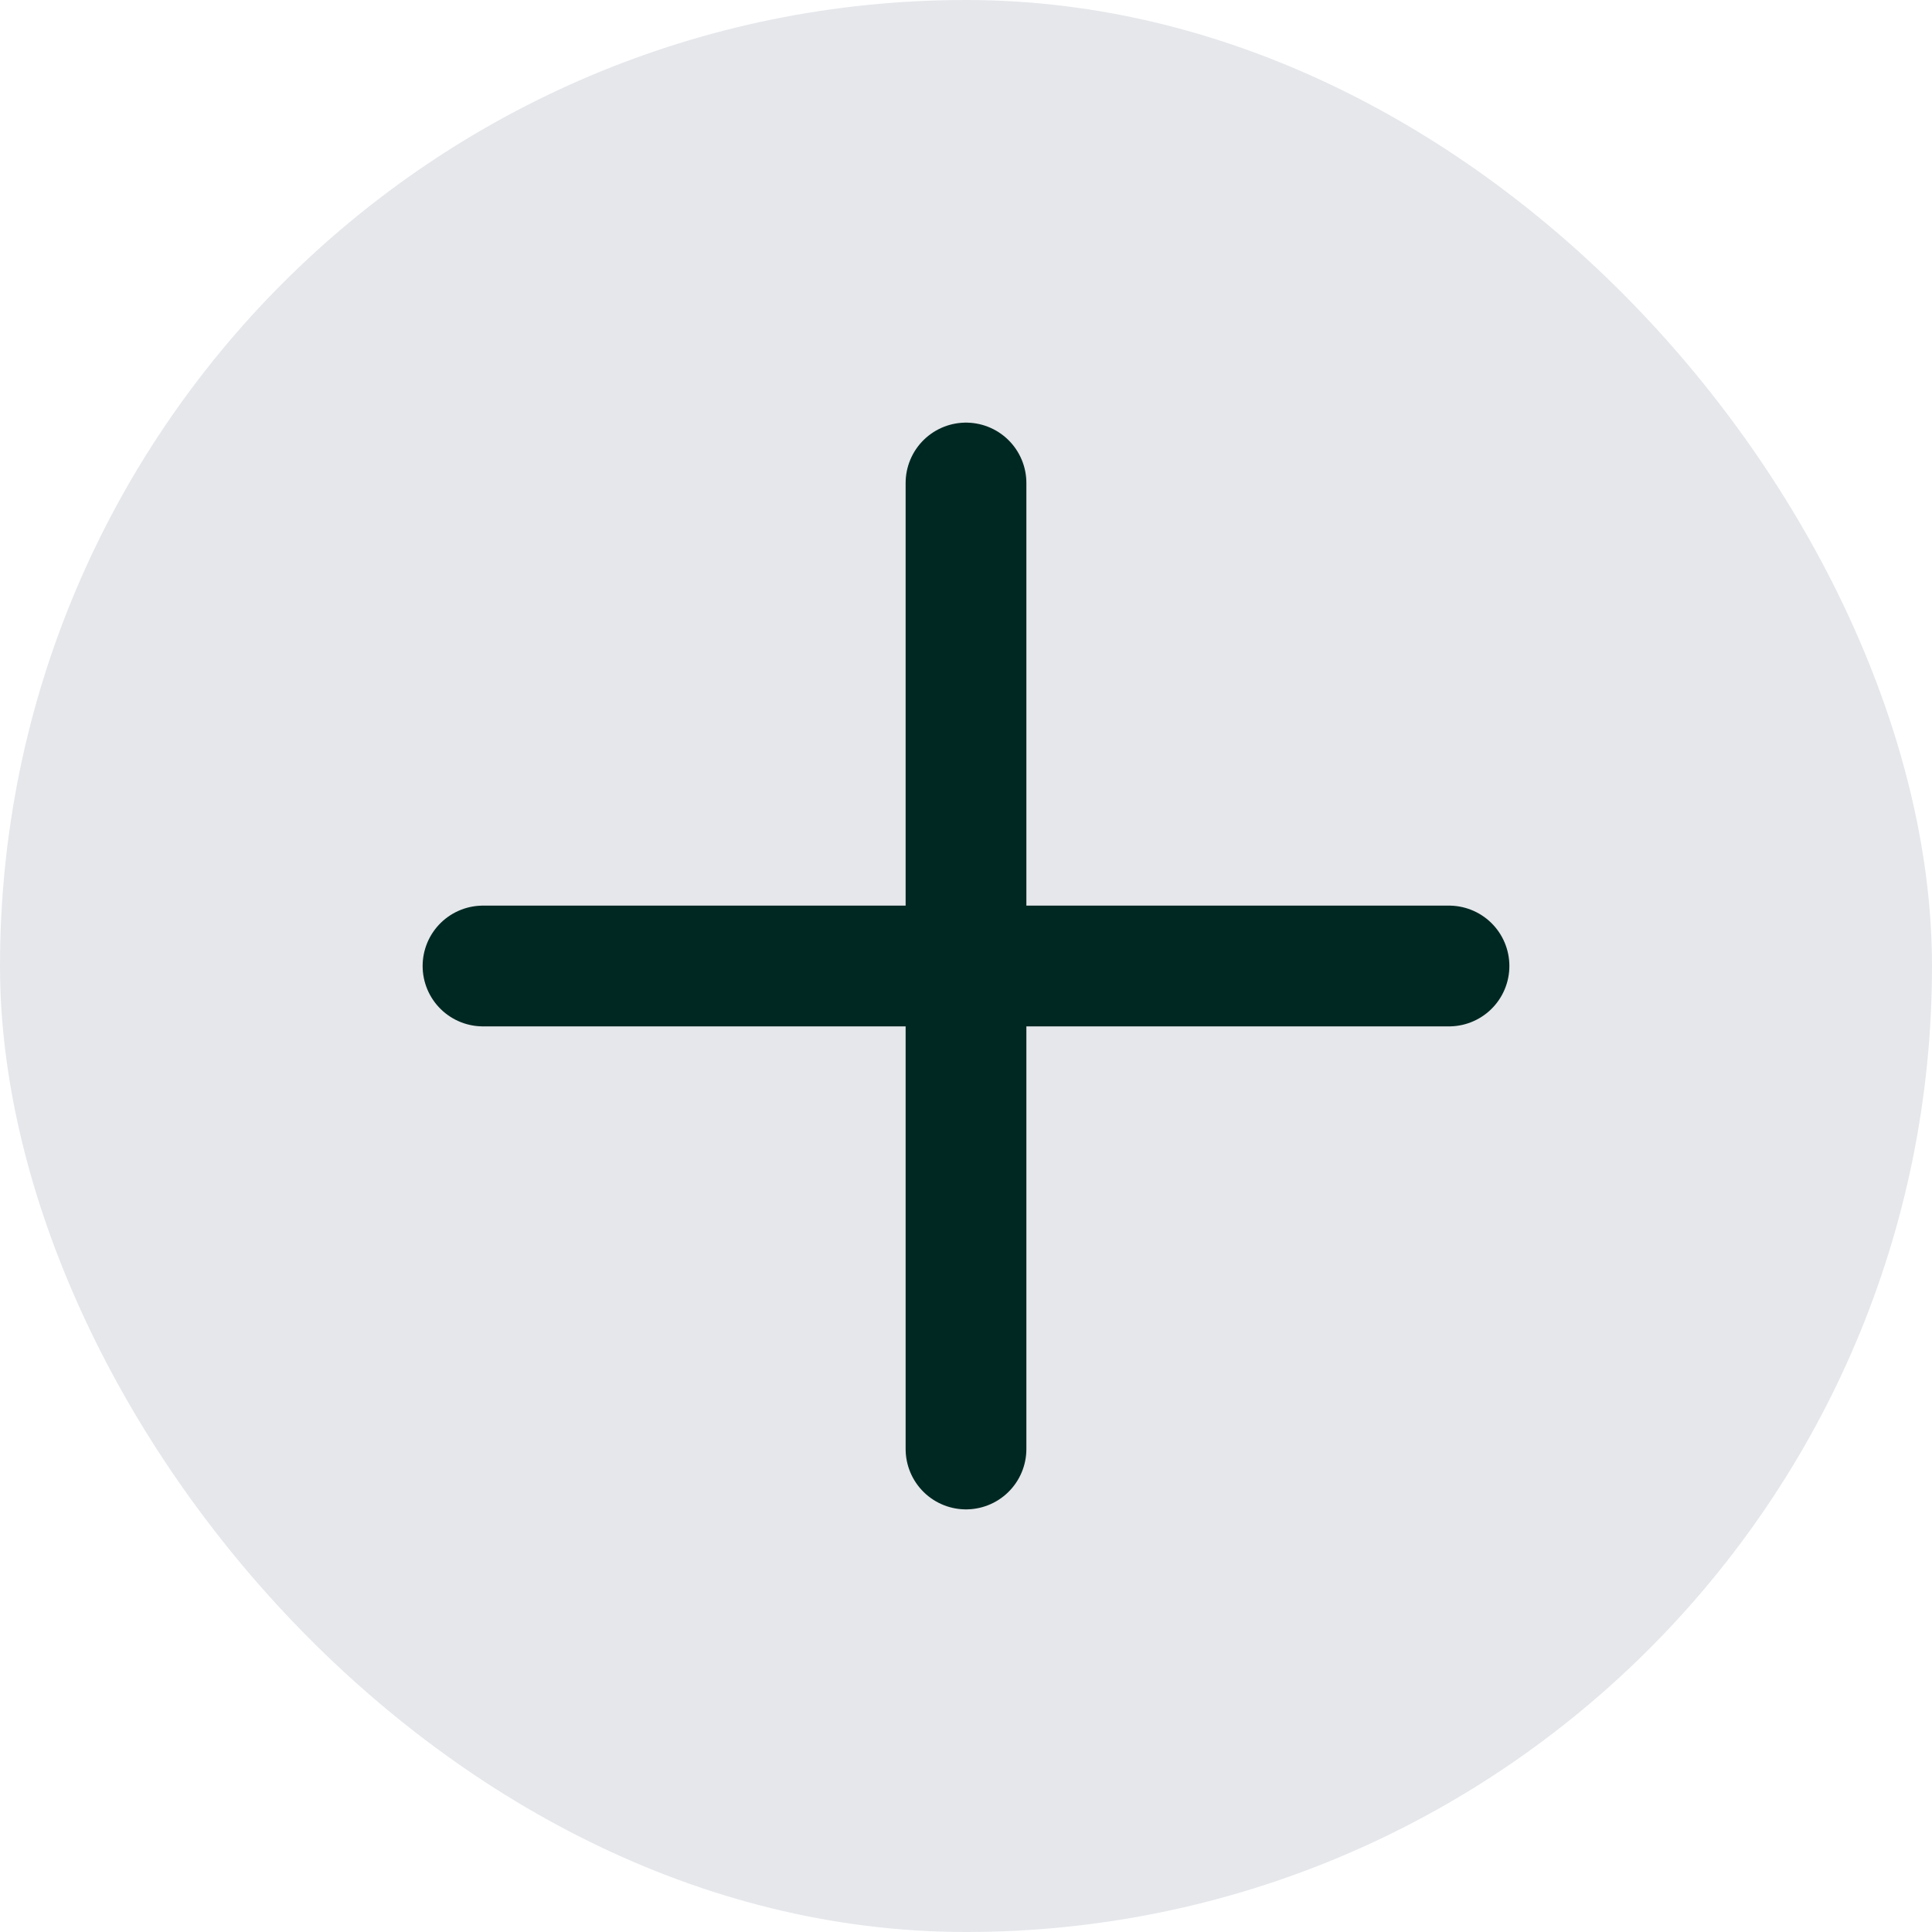 <svg width="24" height="24" viewBox="0 0 24 24" fill="none" xmlns="http://www.w3.org/2000/svg">
<rect width="24" height="24" rx="12" fill="#E5E7EB"/>
<path d="M12 6V18M18 12H6" stroke="#002823" stroke-width="1.5" stroke-linecap="round" stroke-linejoin="round"/>
</svg>
